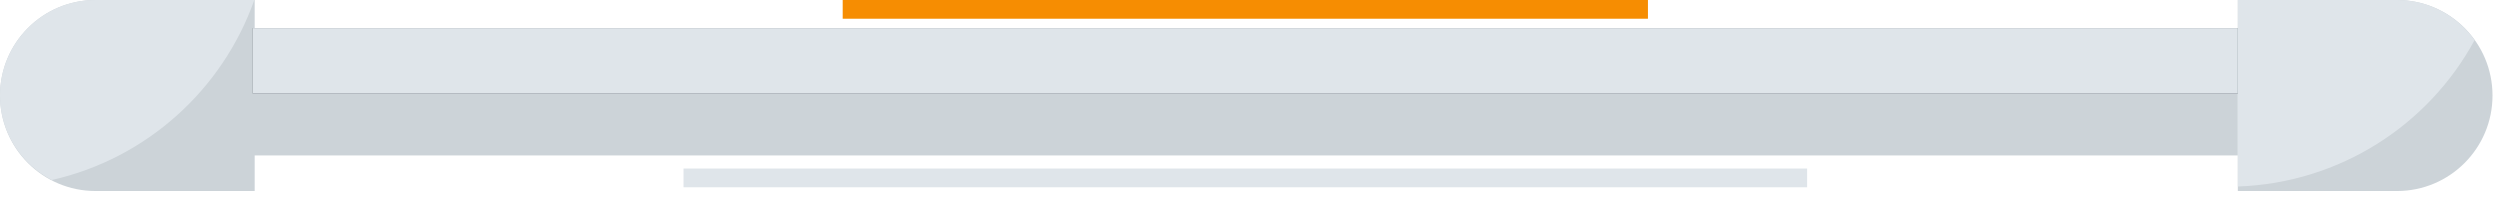 <svg xmlns="http://www.w3.org/2000/svg" width="267" height="21" viewBox="0 0 267 21">
    <g fill="none">
        <path fill="#CCD3D8" d="M27.2 20.4h-17C4.566 20.4 0 15.834 0 10.2 0 4.566 4.566 0 10.2 0h17v20.4zM239 20.4h17c5.634 0 10.2-4.566 10.2-10.2C266.2 4.566 261.634 0 256 0h-17v20.4z"/>
        <path fill="#CCD3D8" d="M27 3L239 3 239 16.6 27 16.6z"/>
        <path fill="#343E45" d="M27 3L239 3 239 10 27 10z"/>
        <path fill="#DFE5EA" d="M27 3L239 3 239 10 27 10z"/>
        <path fill="#F68D02" d="M90 0L176 0 176 2 90 2z"/>
        <path fill="#DFE5EA" d="M73 18L193 18 193 20 73 20zM27.16 0H10.2C4.566 0 0 4.566 0 10.2c0 3.944 2.261 7.324 5.535 9.024C15.62 16.952 23.76 9.605 27.16 0zM264.286 4.287C262.436 1.7 259.424 0 256 0h-17v19.92c10.928-.384 20.373-6.582 25.286-15.633z"/>
    </g>
</svg>

